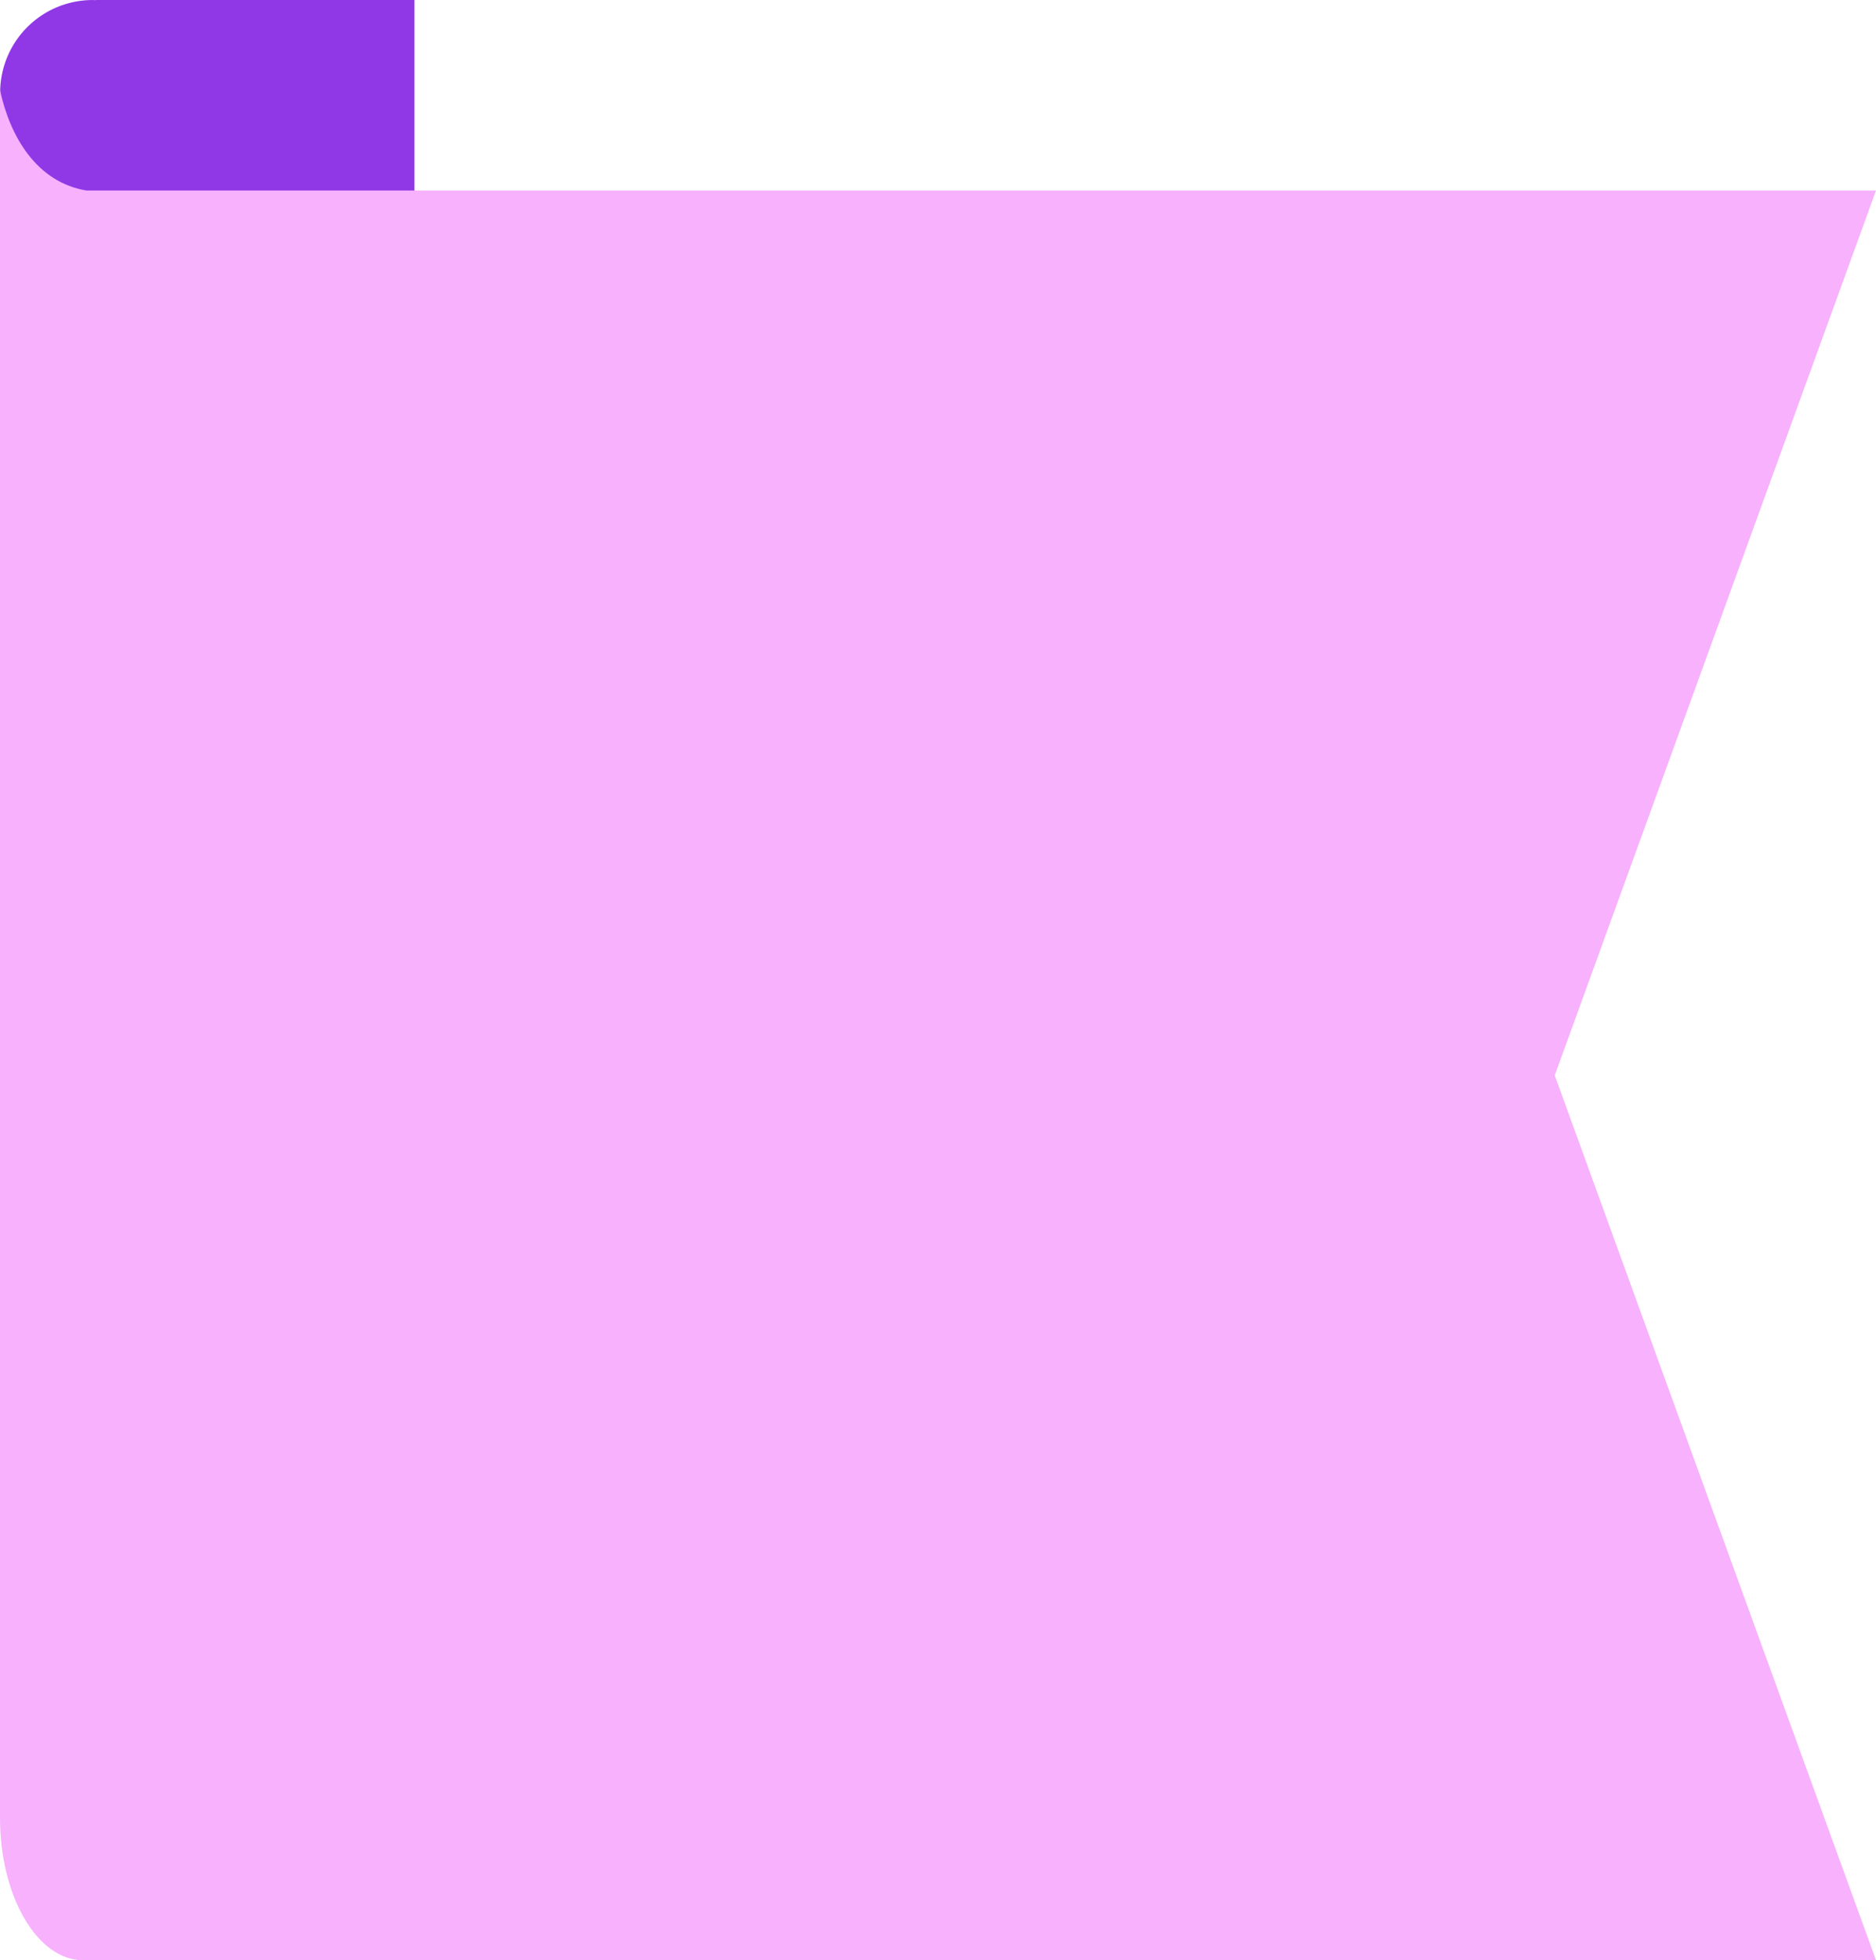 <svg xmlns="http://www.w3.org/2000/svg" width="159.326" height="166.419" viewBox="0 0 159.326 166.419">
  <g id="Group_6824" data-name="Group 6824" transform="translate(-65.739 -146.19)">
    <path id="Path_70" data-name="Path 70" d="M65.744,240.556V145.3a7.86,7.86,0,0,1,7.86-7.86c.091,0,.18.01.271.01v-.01h27.056v28.486L188.953,228.7,73.906,235.022C69.267,235.473,66.715,237.942,65.744,240.556Z" transform="translate(0.008 8.752)" fill="#9038e5"/>
    <path id="Path_71" data-name="Path 71" d="M65.739,140.371v146.66c0,6.685,3.164,12.105,7.065,12.105.082,0,.163-.018.244-.021v.021H225.065l-27.285-75.121,27.285-75.124H73.076C68.907,148.2,66.61,144.4,65.739,140.371Z" transform="translate(0 13.473)" fill="#f7b1fd"/>
  </g>
</svg>
